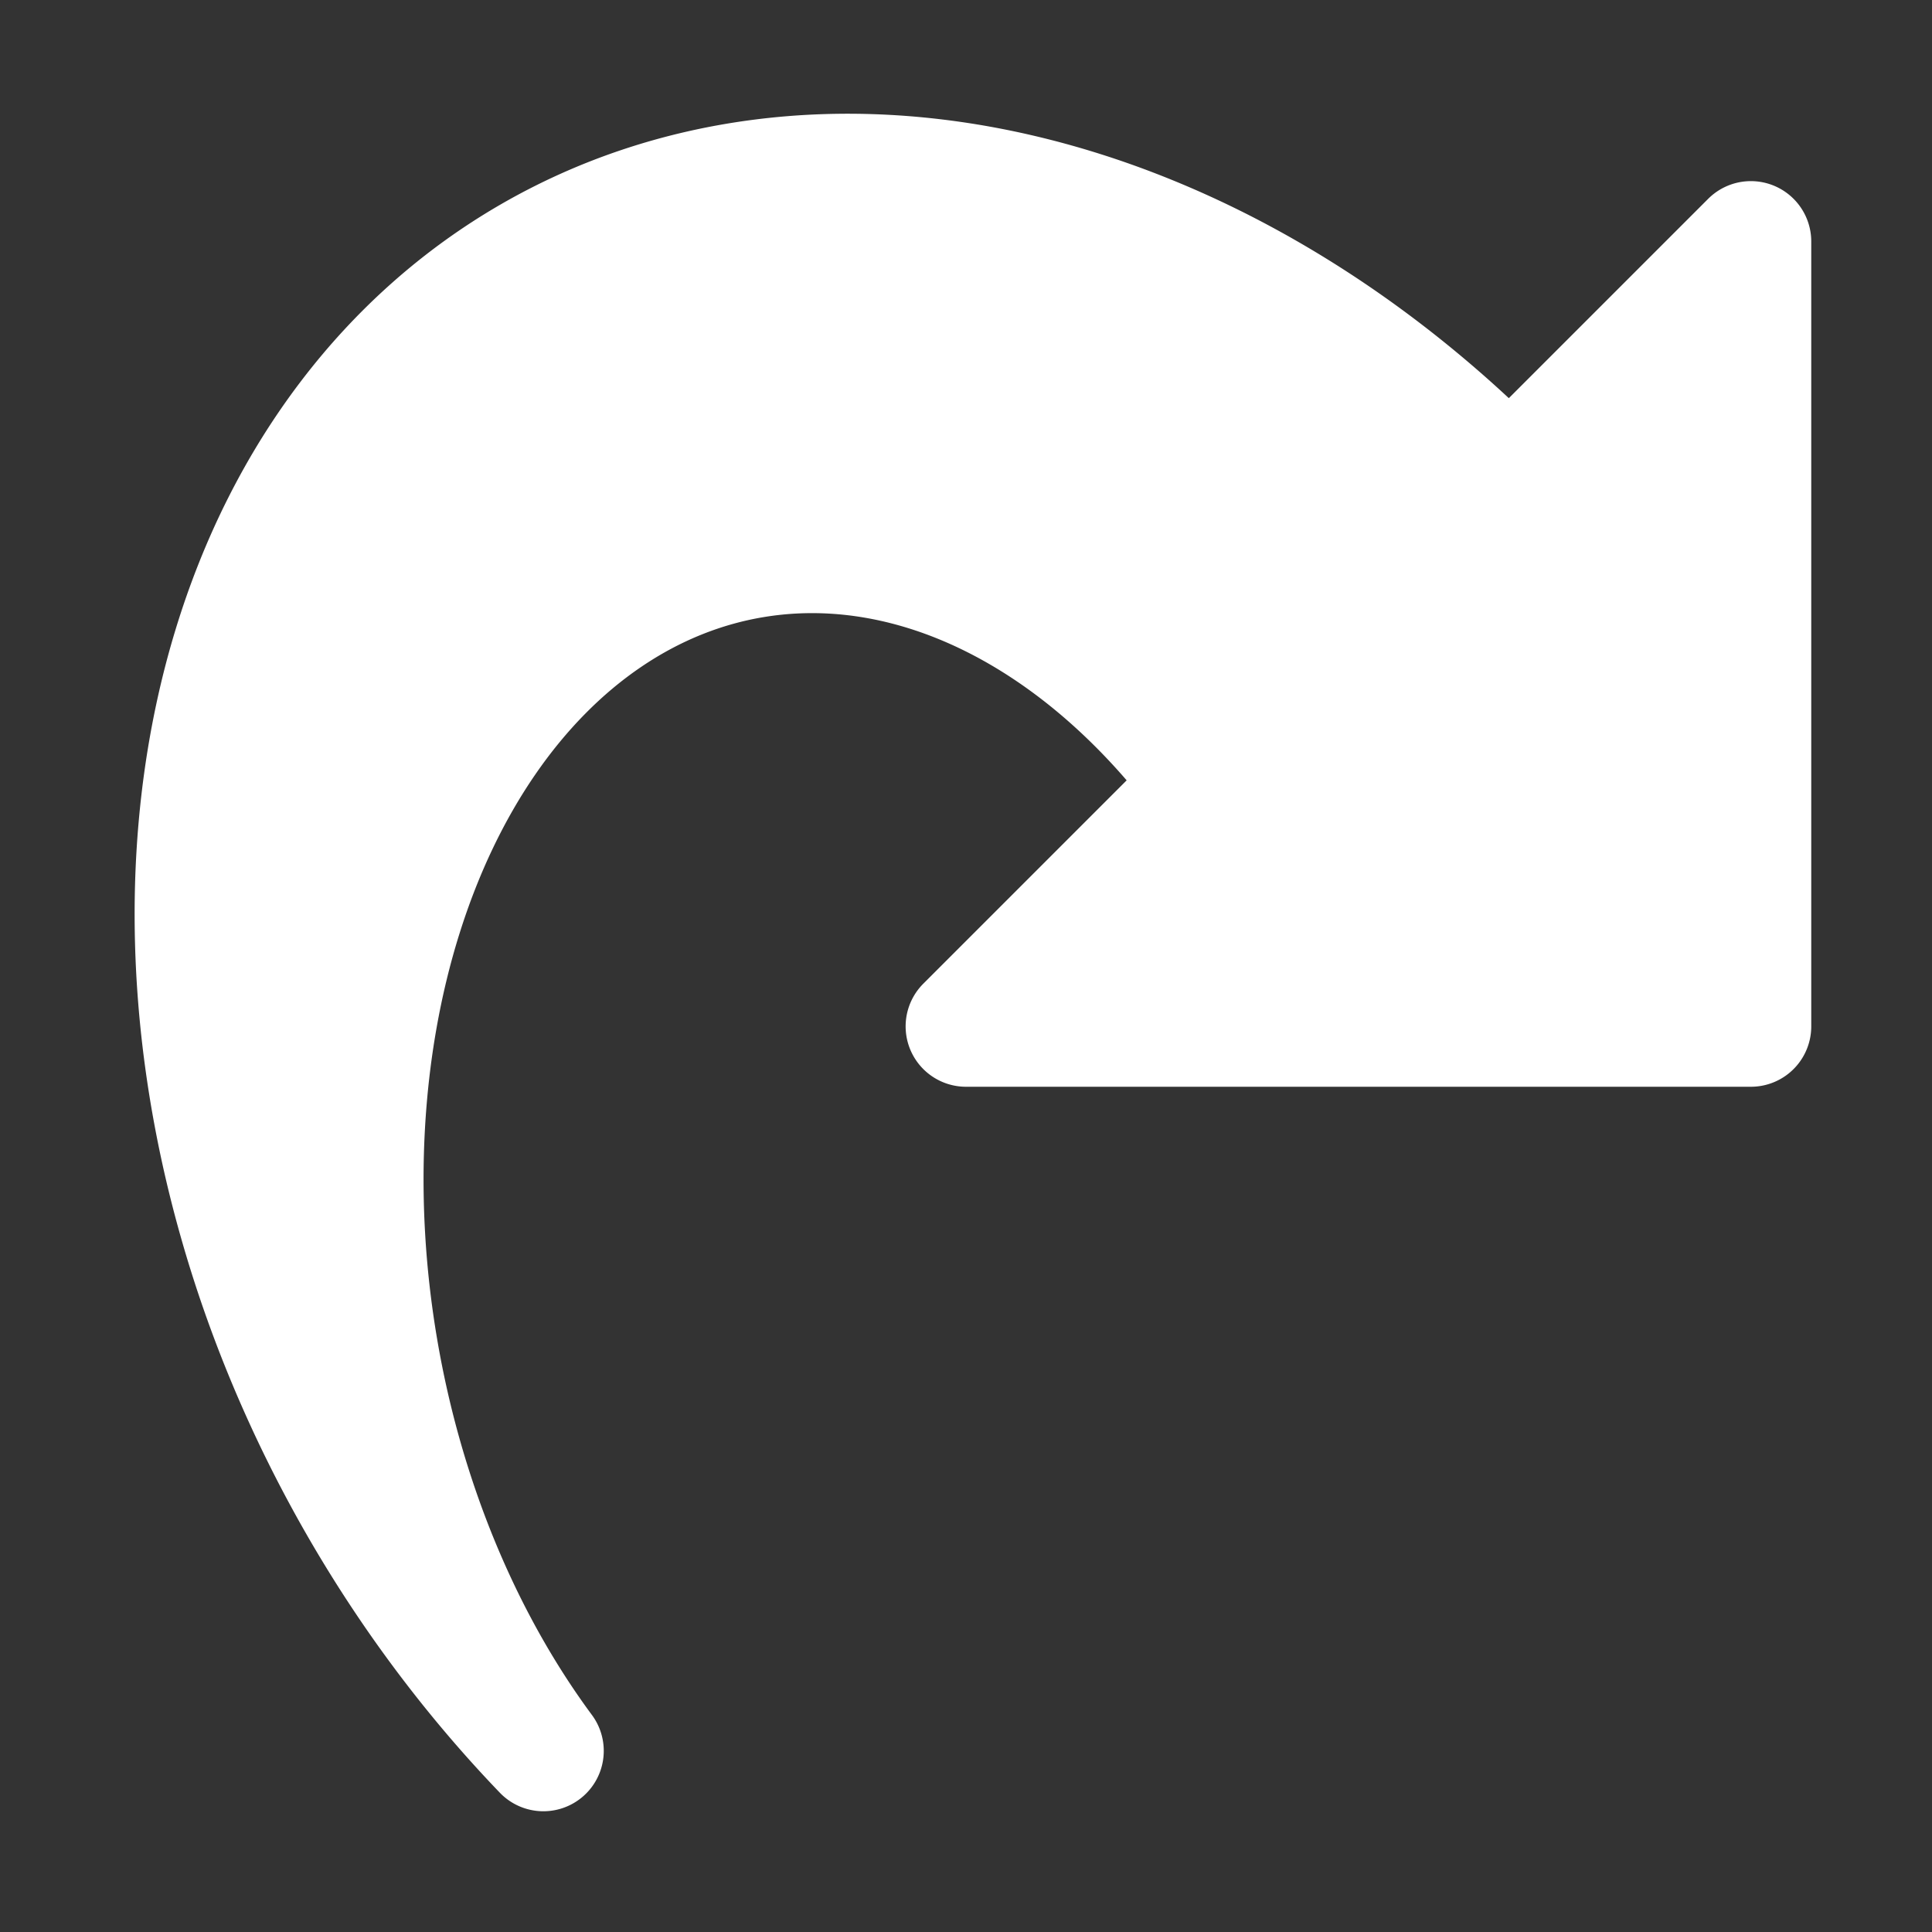 <svg width="16" height="16" xmlns="http://www.w3.org/2000/svg"><rect width="100%" height="100%" fill="#333333" stroke="none"/><path d="M8 8.5h6.5V2l-2 2a6.401 8.26-30 00-8 10.5 4.177 5.968-10 015.5-8z" fill="#fff" stroke="#fff" stroke-linejoin="round"/></svg>
